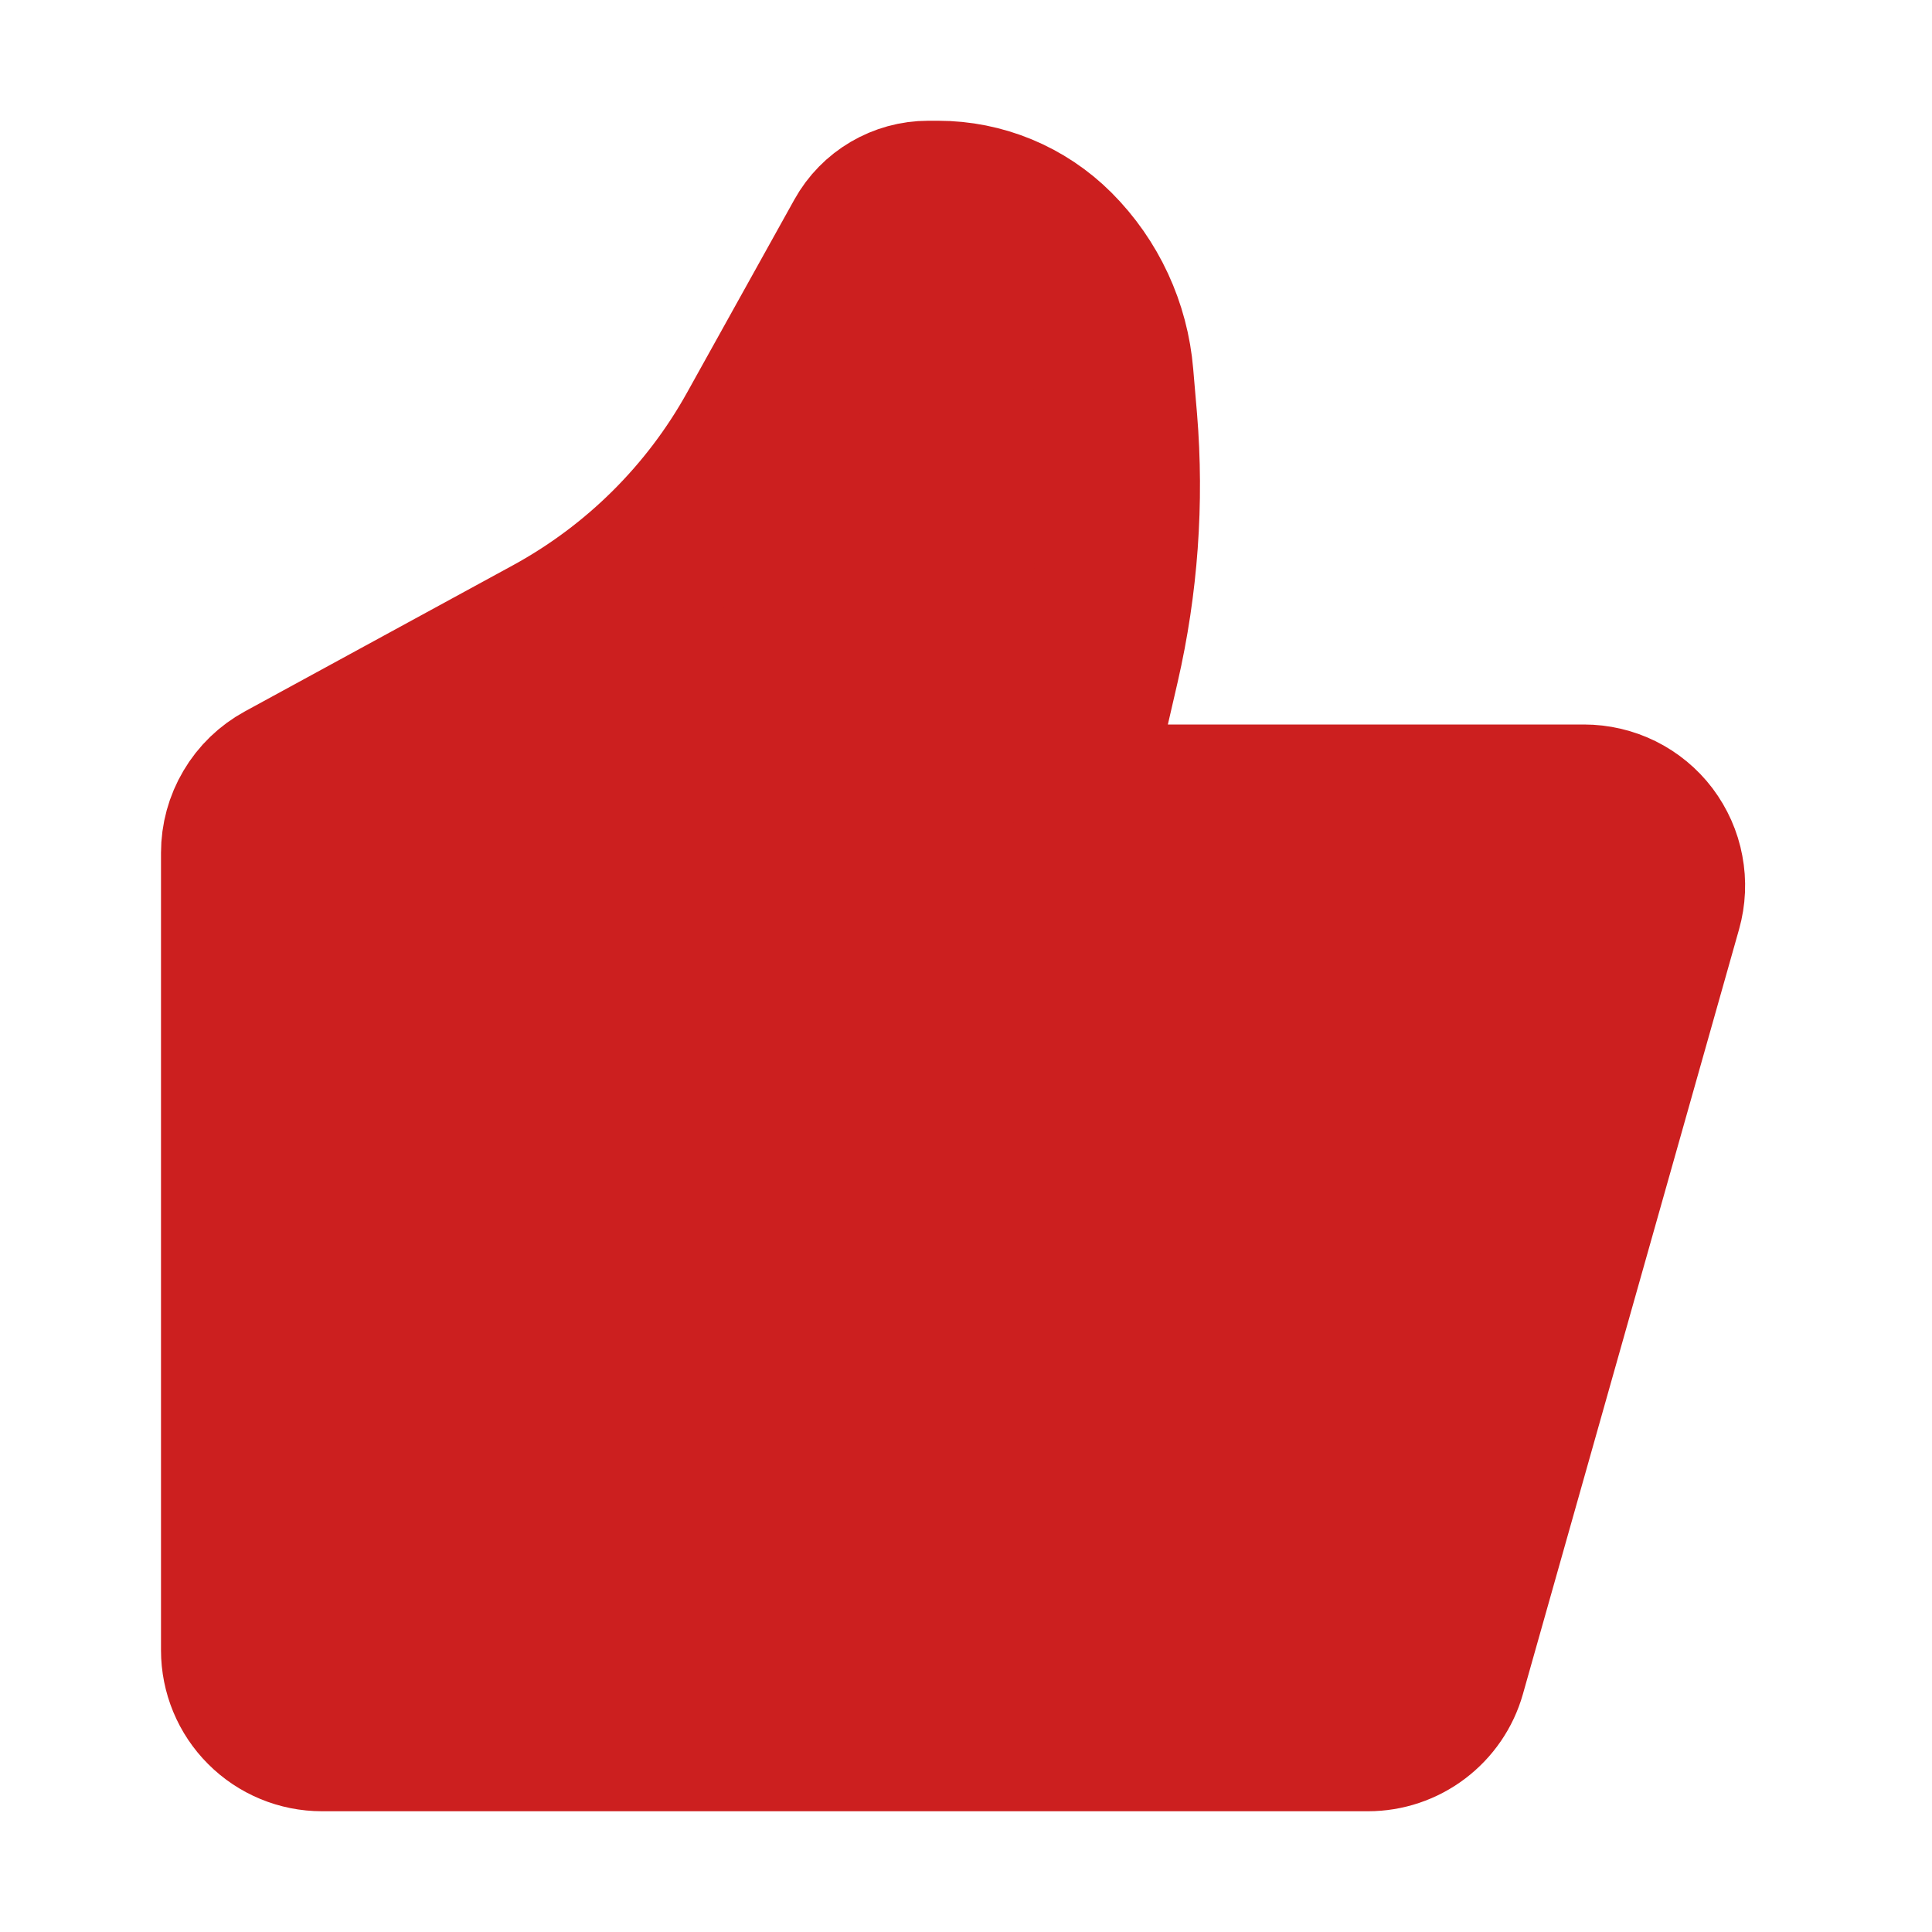 <svg width="24" height="24" viewBox="0 0 24 24" fill="none" xmlns="http://www.w3.org/2000/svg">
<path d="M17.956 20.772L20.641 11.272C20.683 11.123 20.69 10.967 20.661 10.815C20.633 10.663 20.569 10.52 20.476 10.396C20.383 10.273 20.262 10.173 20.123 10.104C19.985 10.036 19.832 10 19.677 10H13.938C13.855 10 13.774 9.981 13.7 9.946C13.626 9.91 13.561 9.858 13.509 9.794C13.458 9.729 13.422 9.654 13.404 9.574C13.386 9.493 13.386 9.41 13.405 9.33L13.655 8.248C13.883 7.255 13.957 6.233 13.873 5.218L13.826 4.667C13.777 4.075 13.52 3.52 13.1 3.1C12.716 2.716 12.195 2.5 11.652 2.5H11.532C11.204 2.5 10.901 2.678 10.742 2.965L9.412 5.357C8.817 6.431 7.928 7.312 6.851 7.9L3.521 9.715C3.363 9.801 3.231 9.928 3.14 10.083C3.048 10.238 3 10.414 3 10.594V20.5C3 20.765 3.105 21.02 3.293 21.207C3.48 21.395 3.735 21.5 4 21.5H16.994C17.211 21.5 17.423 21.429 17.597 21.297C17.77 21.166 17.897 20.982 17.956 20.772Z" fill="#CC1F1F" stroke="#CC1F1F" stroke-width="2" stroke-linecap="round" stroke-linejoin="round"/>
</svg>
